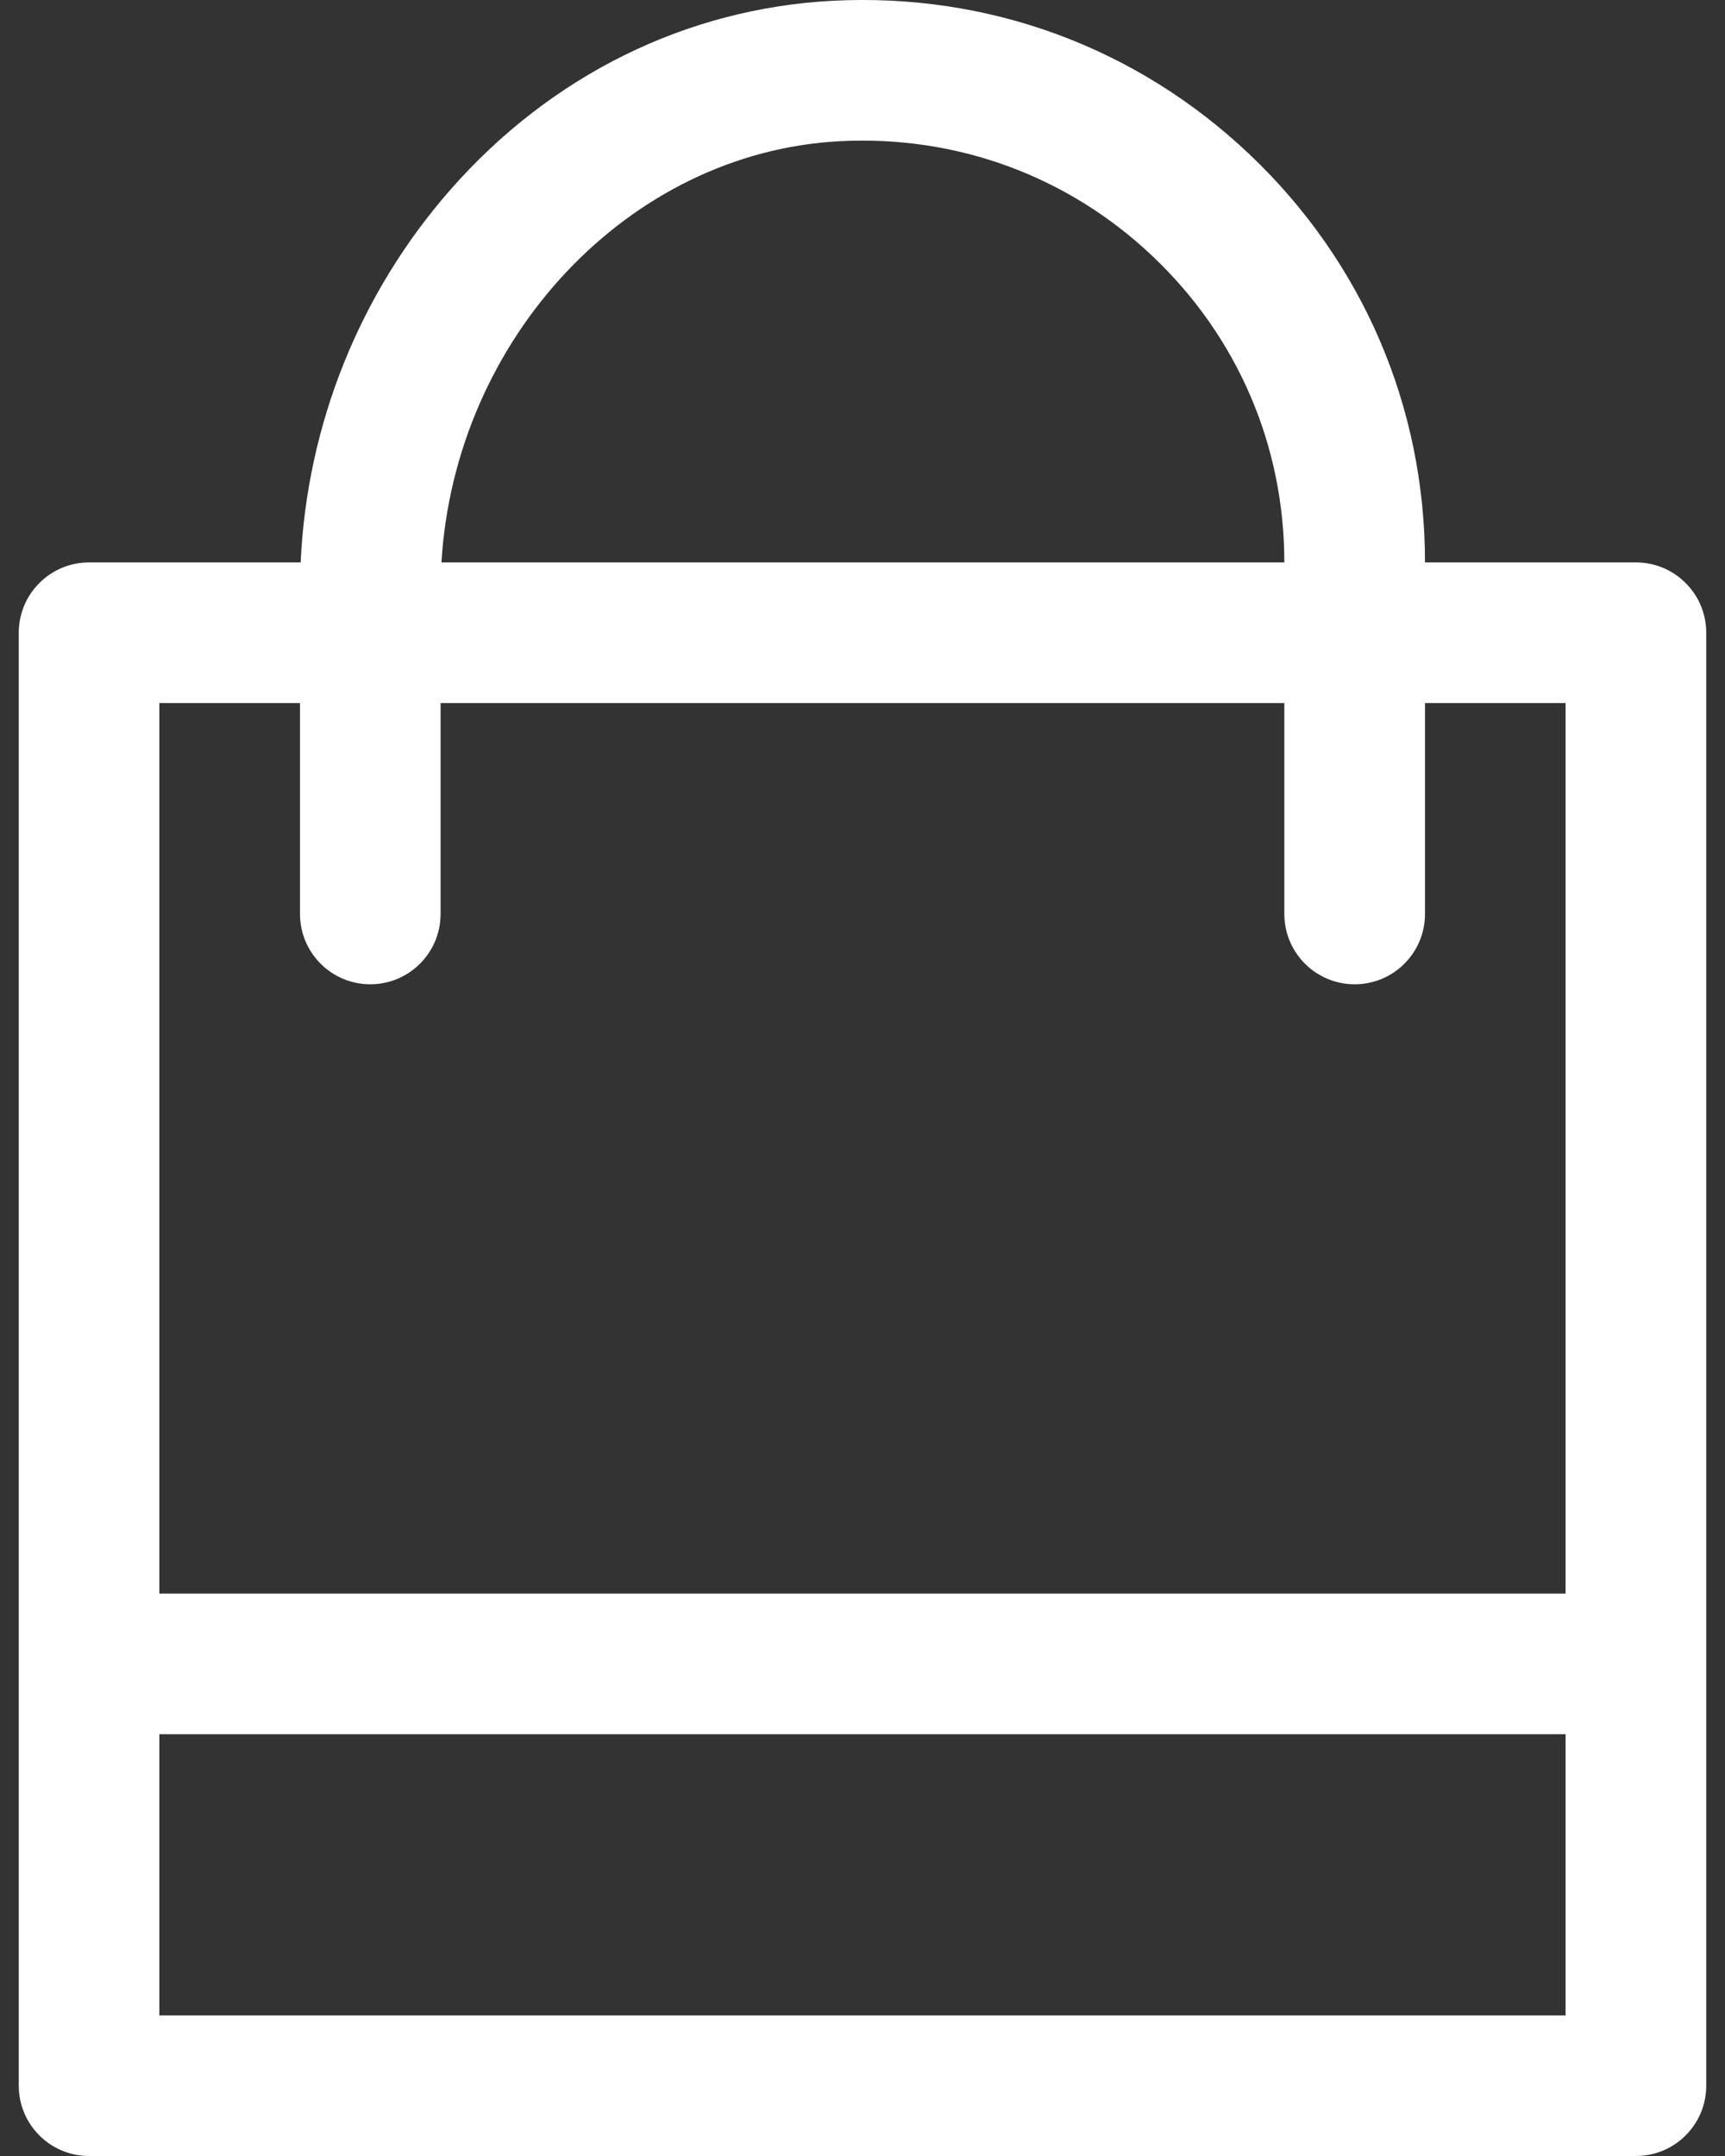 <svg width="24" height="30" viewBox="0 0 24 30" fill="none" xmlns="http://www.w3.org/2000/svg">
<rect x="0" y="0" width="24" height="30" fill="#333333" stroke="none"/>
<path d="M22.761 7.826H19.826C19.826 5.658 18.959 3.642 17.386 2.149C15.814 0.657 13.752 -0.103 11.58 0.011C9.547 0.118 7.661 1.051 6.268 2.638C5.003 4.08 4.27 5.91 4.183 7.826H1.239C0.699 7.826 0.261 8.264 0.261 8.805V29.022C0.261 29.562 0.699 30 1.239 30H22.761C23.301 30 23.739 29.562 23.739 29.022V8.805C23.739 8.264 23.301 7.826 22.761 7.826ZM11.683 1.965C13.313 1.88 14.86 2.449 16.039 3.568C17.219 4.688 17.869 6.2 17.869 7.826H6.142C6.329 4.711 8.742 2.119 11.683 1.965ZM21.782 28.044H2.217V24.131H21.782V28.044ZM21.782 22.174H2.217V9.783H4.174V12.717C4.174 13.258 4.612 13.696 5.152 13.696C5.692 13.696 6.13 13.258 6.13 12.717V9.783H17.869V12.717C17.869 13.258 18.307 13.696 18.848 13.696C19.388 13.696 19.826 13.258 19.826 12.717V9.783H21.782V22.174H21.782Z" fill="white"/>
</svg>

